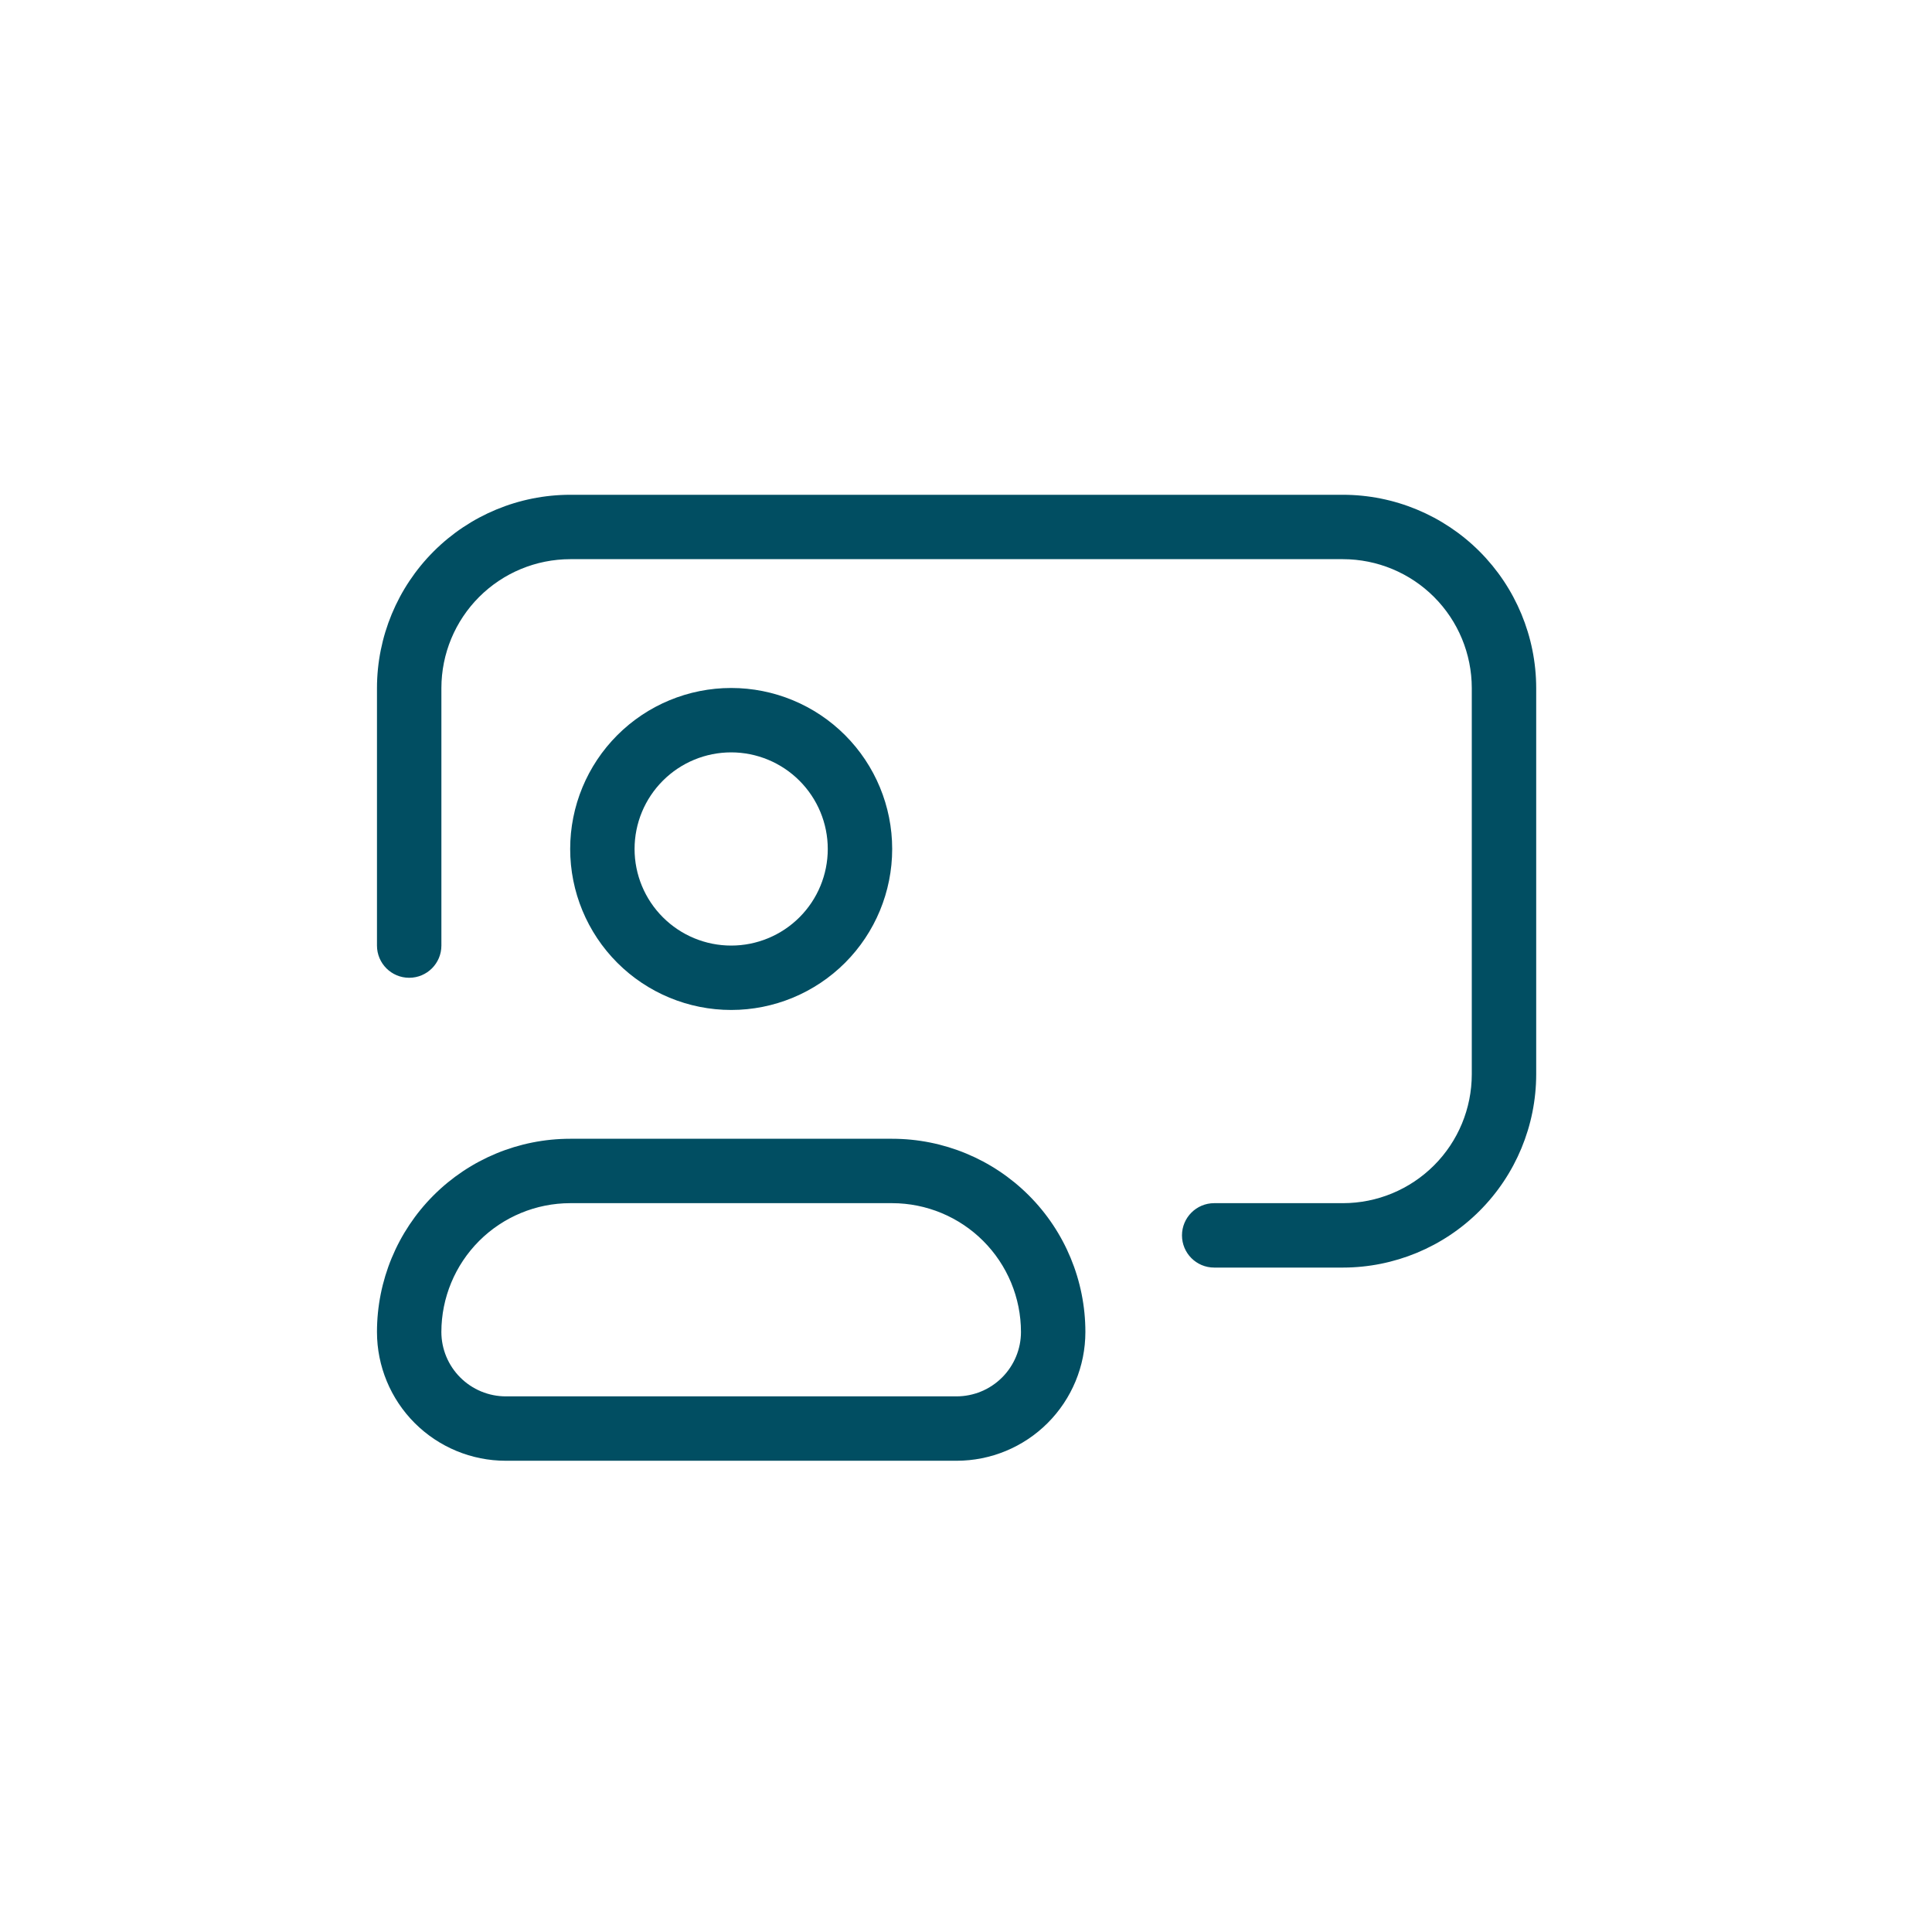 <svg width="82" height="82" viewBox="0 0 82 82" fill="none" xmlns="http://www.w3.org/2000/svg">
<path d="M57.001 53.8H51.534C50.779 53.8 50.167 53.188 50.167 52.433C50.167 51.679 50.779 51.066 51.534 51.066H57.001C58.45 51.065 59.839 50.488 60.864 49.463C61.889 48.439 62.465 47.049 62.467 45.6V29.2C62.465 27.75 61.889 26.361 60.864 25.336C59.839 24.311 58.45 23.735 57.001 23.733H24.201C22.751 23.735 21.362 24.311 20.337 25.336C19.312 26.361 18.736 27.75 18.734 29.2V40.133C18.734 40.888 18.122 41.5 17.367 41.5C16.612 41.5 16 40.888 16 40.133V29.2C16.003 27.026 16.868 24.942 18.405 23.404C19.942 21.867 22.026 21.002 24.201 21H57.001C59.175 21.002 61.259 21.867 62.796 23.404C64.333 24.942 65.198 27.026 65.201 29.2V45.6C65.198 47.774 64.333 49.858 62.796 51.395C61.259 52.933 59.175 53.797 57.001 53.8ZM31.034 31.933C29.946 31.933 28.903 32.365 28.135 33.134C27.365 33.903 26.933 34.946 26.933 36.033C26.933 37.12 27.365 38.163 28.135 38.932C28.903 39.701 29.946 40.133 31.034 40.133C32.121 40.133 33.164 39.701 33.933 38.932C34.702 38.163 35.133 37.12 35.133 36.033C35.133 34.946 34.7 33.904 33.931 33.135C33.163 32.367 32.121 31.934 31.034 31.933ZM31.034 29.2C32.846 29.2 34.584 29.919 35.866 31.201C37.147 32.483 37.867 34.22 37.867 36.033C37.867 37.846 37.147 39.583 35.866 40.865C34.584 42.146 32.846 42.866 31.034 42.866C29.221 42.866 27.483 42.146 26.202 40.865C24.92 39.583 24.2 37.846 24.2 36.033C24.2 34.22 24.92 32.483 26.202 31.201C27.483 29.92 29.221 29.2 31.034 29.2ZM37.867 51.066H24.2C22.751 51.068 21.361 51.644 20.336 52.669C19.312 53.694 18.735 55.083 18.733 56.533C18.734 57.257 19.022 57.952 19.535 58.464C20.047 58.977 20.742 59.265 21.467 59.266H40.6C41.325 59.265 42.019 58.977 42.532 58.464C43.044 57.952 43.333 57.257 43.333 56.533C43.332 55.083 42.755 53.694 41.73 52.669C40.705 51.644 39.316 51.068 37.867 51.066M37.867 48.333C40.041 48.333 42.127 49.197 43.665 50.734C45.203 52.272 46.067 54.358 46.067 56.533C46.067 57.982 45.49 59.373 44.465 60.398C43.44 61.423 42.049 61.999 40.6 61.999H21.467C20.017 61.999 18.627 61.423 17.601 60.398C16.576 59.373 16 57.982 16 56.533C16 54.358 16.864 52.272 18.402 50.734C19.939 49.197 22.025 48.333 24.2 48.333H37.867Z" fill="#014E62"/>
</svg>
